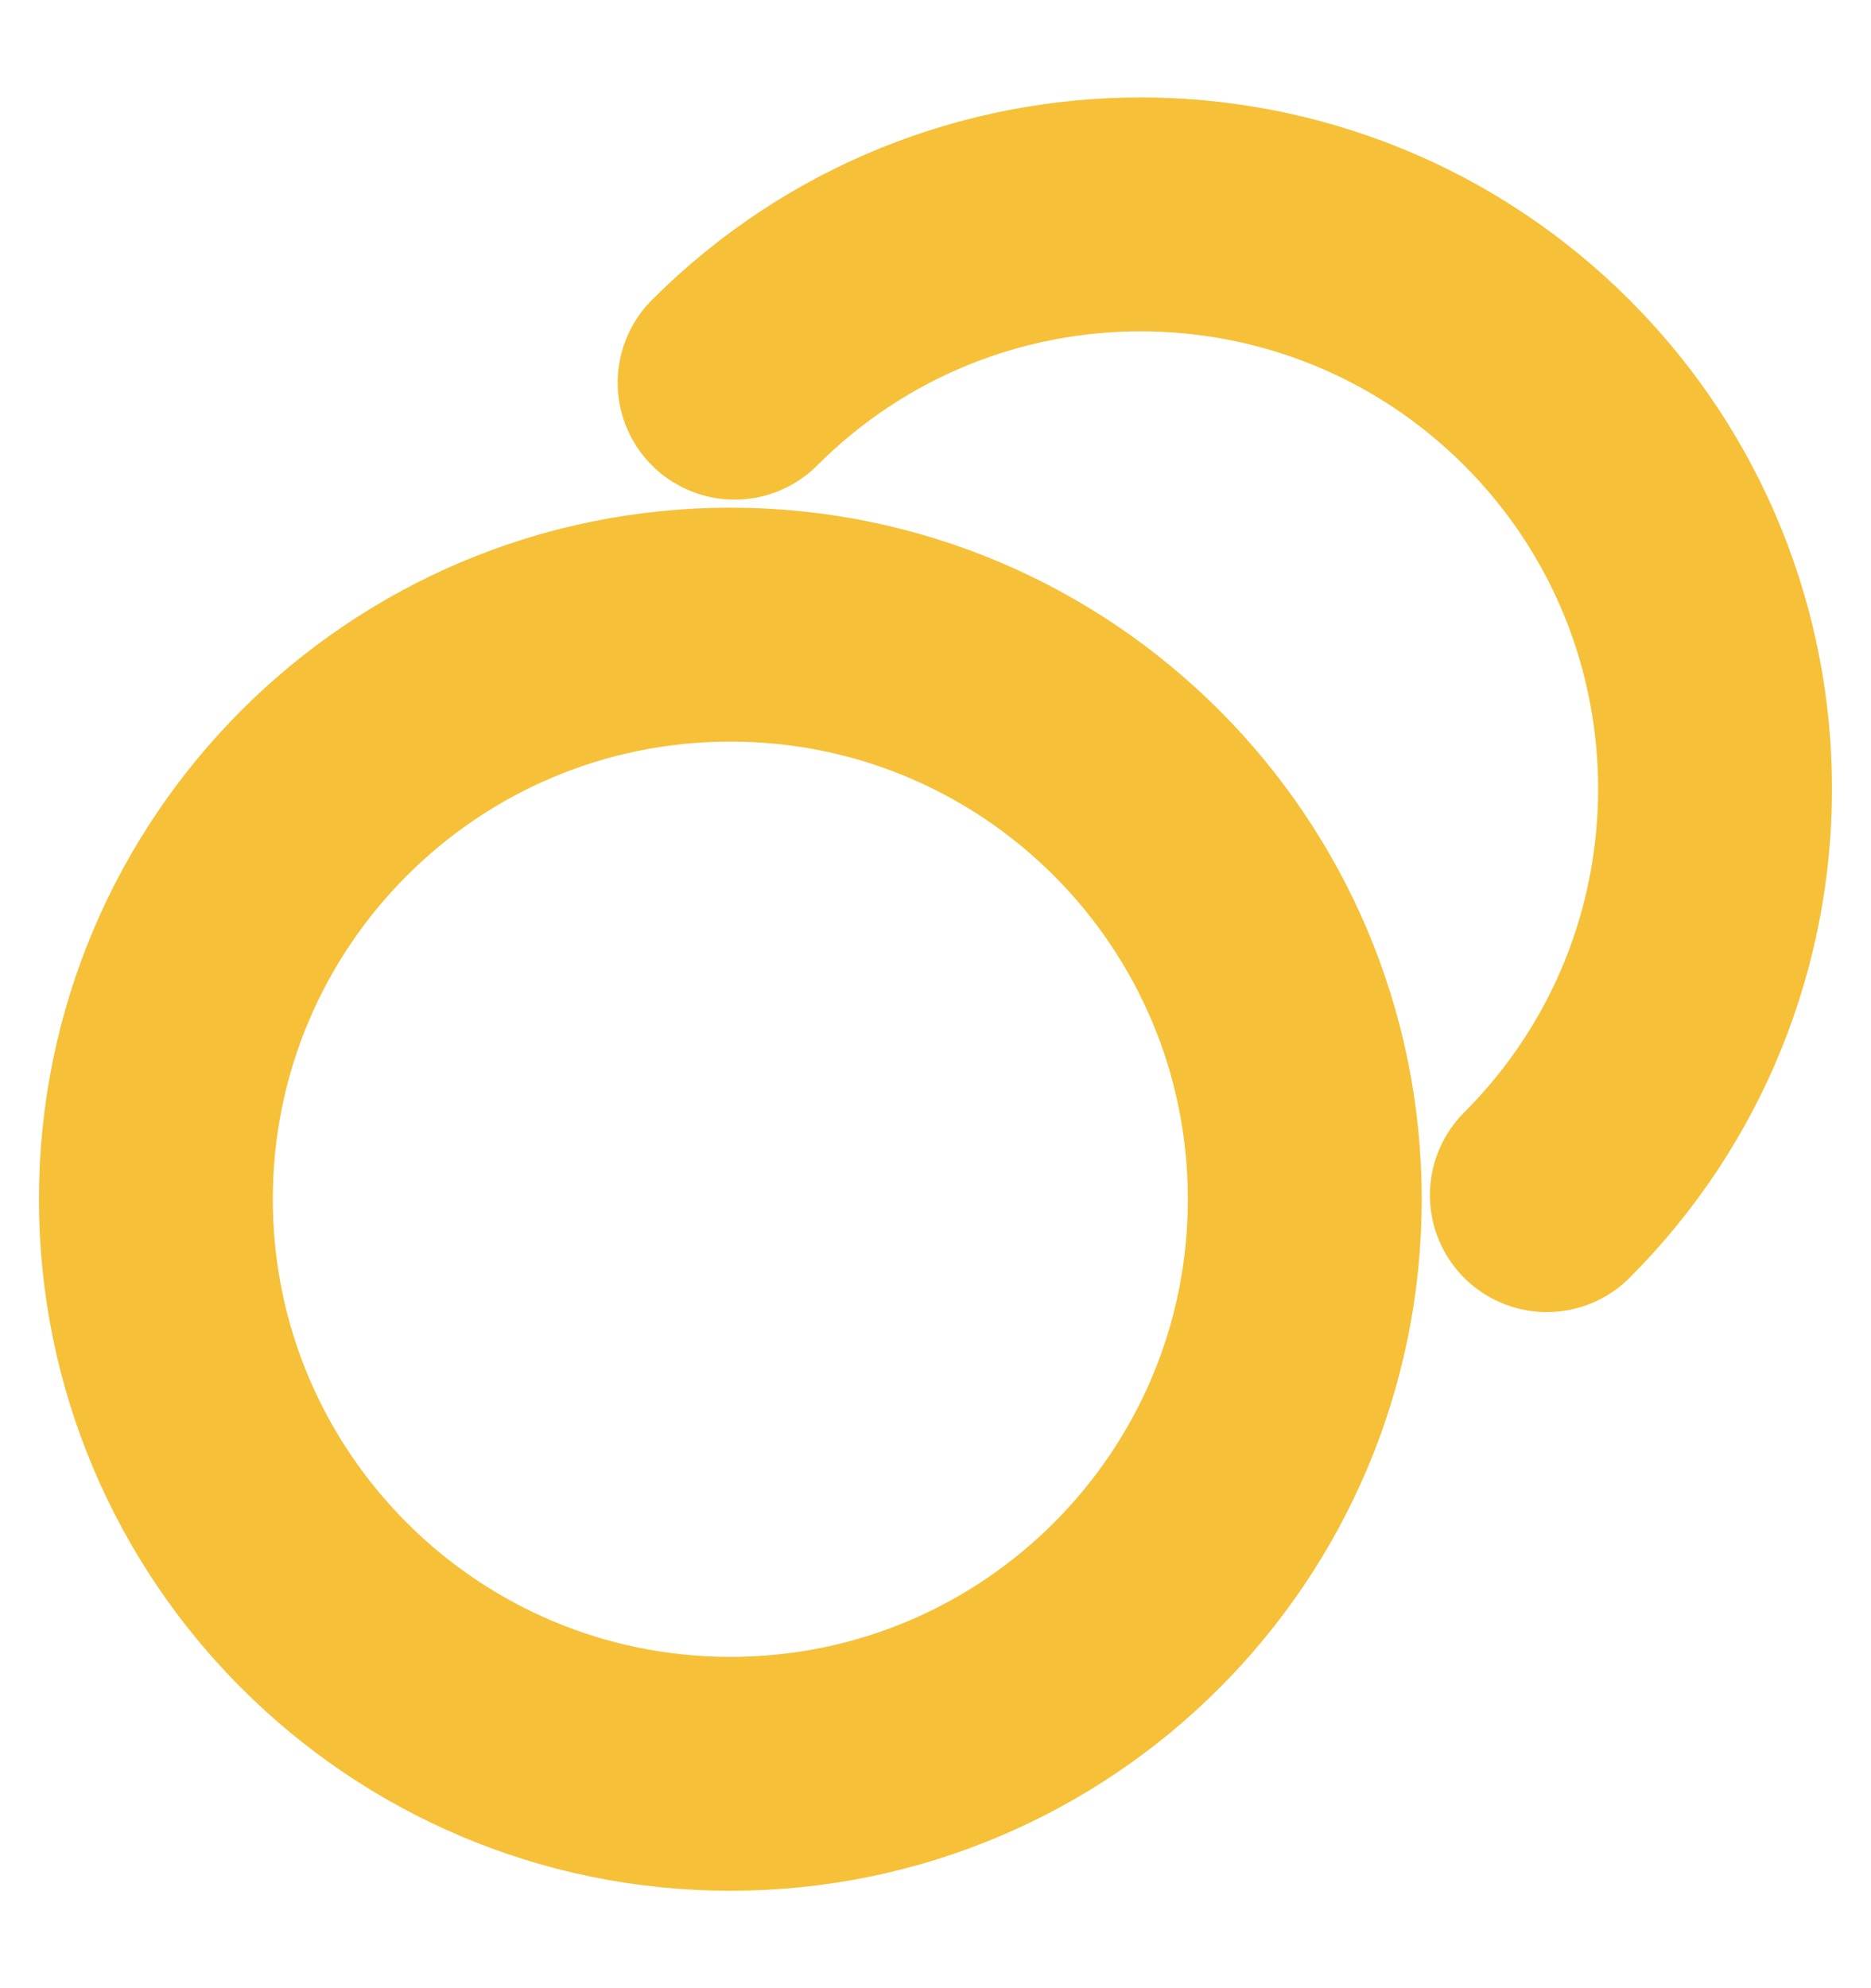 <svg width="16" height="17" viewBox="0 0 16 17" fill="none" xmlns="http://www.w3.org/2000/svg">
<path d="M6.282 3.272C8.199 1.353 11.309 1.354 13.228 3.272C15.146 5.19 15.146 8.3 13.228 10.219M11.158 10.254C11.158 12.967 8.959 15.167 6.246 15.167C3.533 15.167 1.333 12.967 1.333 10.254C1.333 7.541 3.533 5.341 6.246 5.341C8.959 5.341 11.158 7.541 11.158 10.254Z" stroke="#F6C138" stroke-width="2" stroke-linecap="round" stroke-linejoin="round"/>
</svg>
